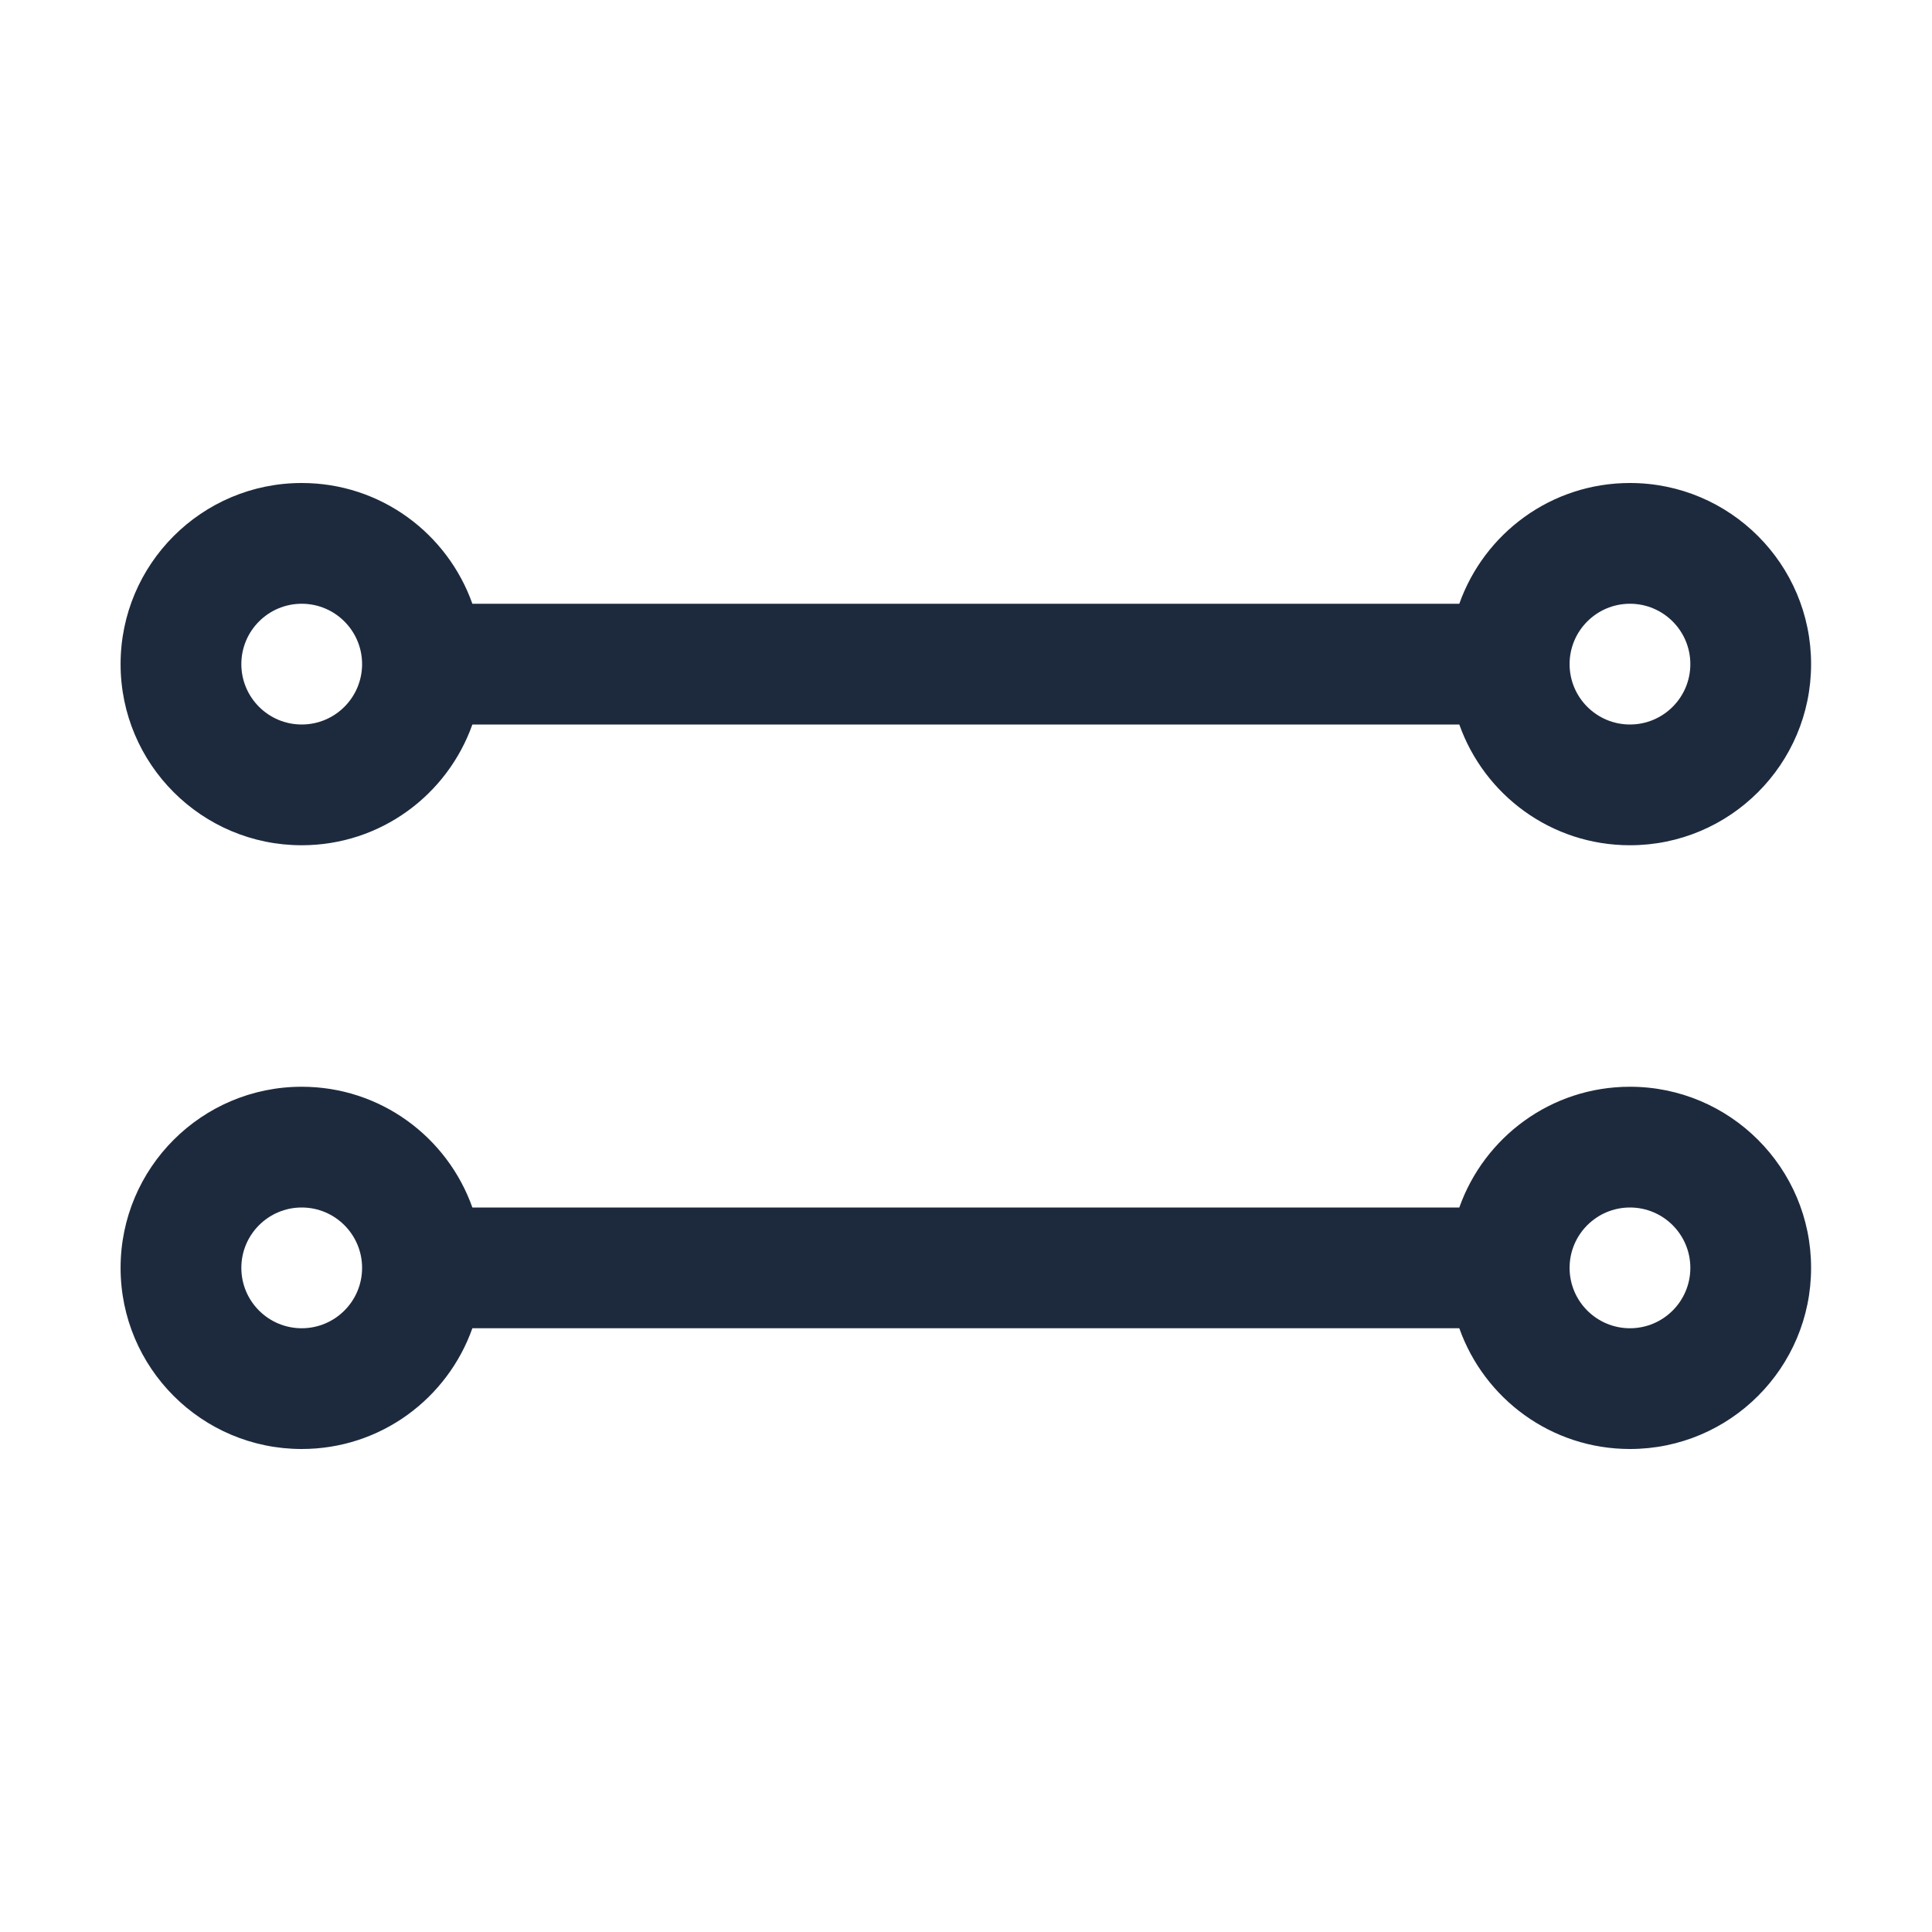 <svg width="12" height="12" viewBox="0 0 12 12" fill="none" xmlns="http://www.w3.org/2000/svg">
<path fill-rule="evenodd" clip-rule="evenodd" d="M10.124 6.75C10.745 6.75 11.249 7.254 11.249 7.875C11.249 8.496 10.745 9 10.124 9C9.634 9 9.219 8.687 9.064 8.25H2.934C2.779 8.687 2.364 9 1.874 9C1.253 9 0.749 8.496 0.749 7.875C0.749 7.254 1.253 6.75 1.874 6.75C2.364 6.75 2.779 7.063 2.934 7.5H9.064C9.219 7.063 9.634 6.75 10.124 6.75ZM1.874 7.5C1.667 7.5 1.499 7.668 1.499 7.875C1.499 8.082 1.667 8.25 1.874 8.25C2.081 8.25 2.249 8.082 2.249 7.875C2.249 7.668 2.081 7.5 1.874 7.5ZM10.124 7.5C9.917 7.5 9.749 7.668 9.749 7.875C9.749 8.082 9.917 8.25 10.124 8.25C10.331 8.25 10.499 8.082 10.499 7.875C10.499 7.668 10.331 7.5 10.124 7.5Z" fill="#1D2A3E"/>
<path fill-rule="evenodd" clip-rule="evenodd" d="M10.124 3C10.745 3 11.249 3.504 11.249 4.125C11.249 4.746 10.745 5.25 10.124 5.25C9.634 5.25 9.219 4.937 9.064 4.5H2.934C2.779 4.937 2.364 5.25 1.874 5.25C1.253 5.25 0.749 4.746 0.749 4.125C0.749 3.504 1.253 3 1.874 3C2.364 3 2.779 3.313 2.934 3.75H9.064C9.219 3.313 9.634 3 10.124 3ZM1.874 3.75C1.667 3.75 1.499 3.918 1.499 4.125C1.499 4.332 1.667 4.5 1.874 4.5C2.081 4.5 2.249 4.332 2.249 4.125C2.249 3.918 2.081 3.75 1.874 3.75ZM10.124 3.75C9.917 3.75 9.749 3.918 9.749 4.125C9.749 4.332 9.917 4.5 10.124 4.5C10.331 4.5 10.499 4.332 10.499 4.125C10.499 3.918 10.331 3.75 10.124 3.75Z" fill="#1D2A3E"/>
</svg>
